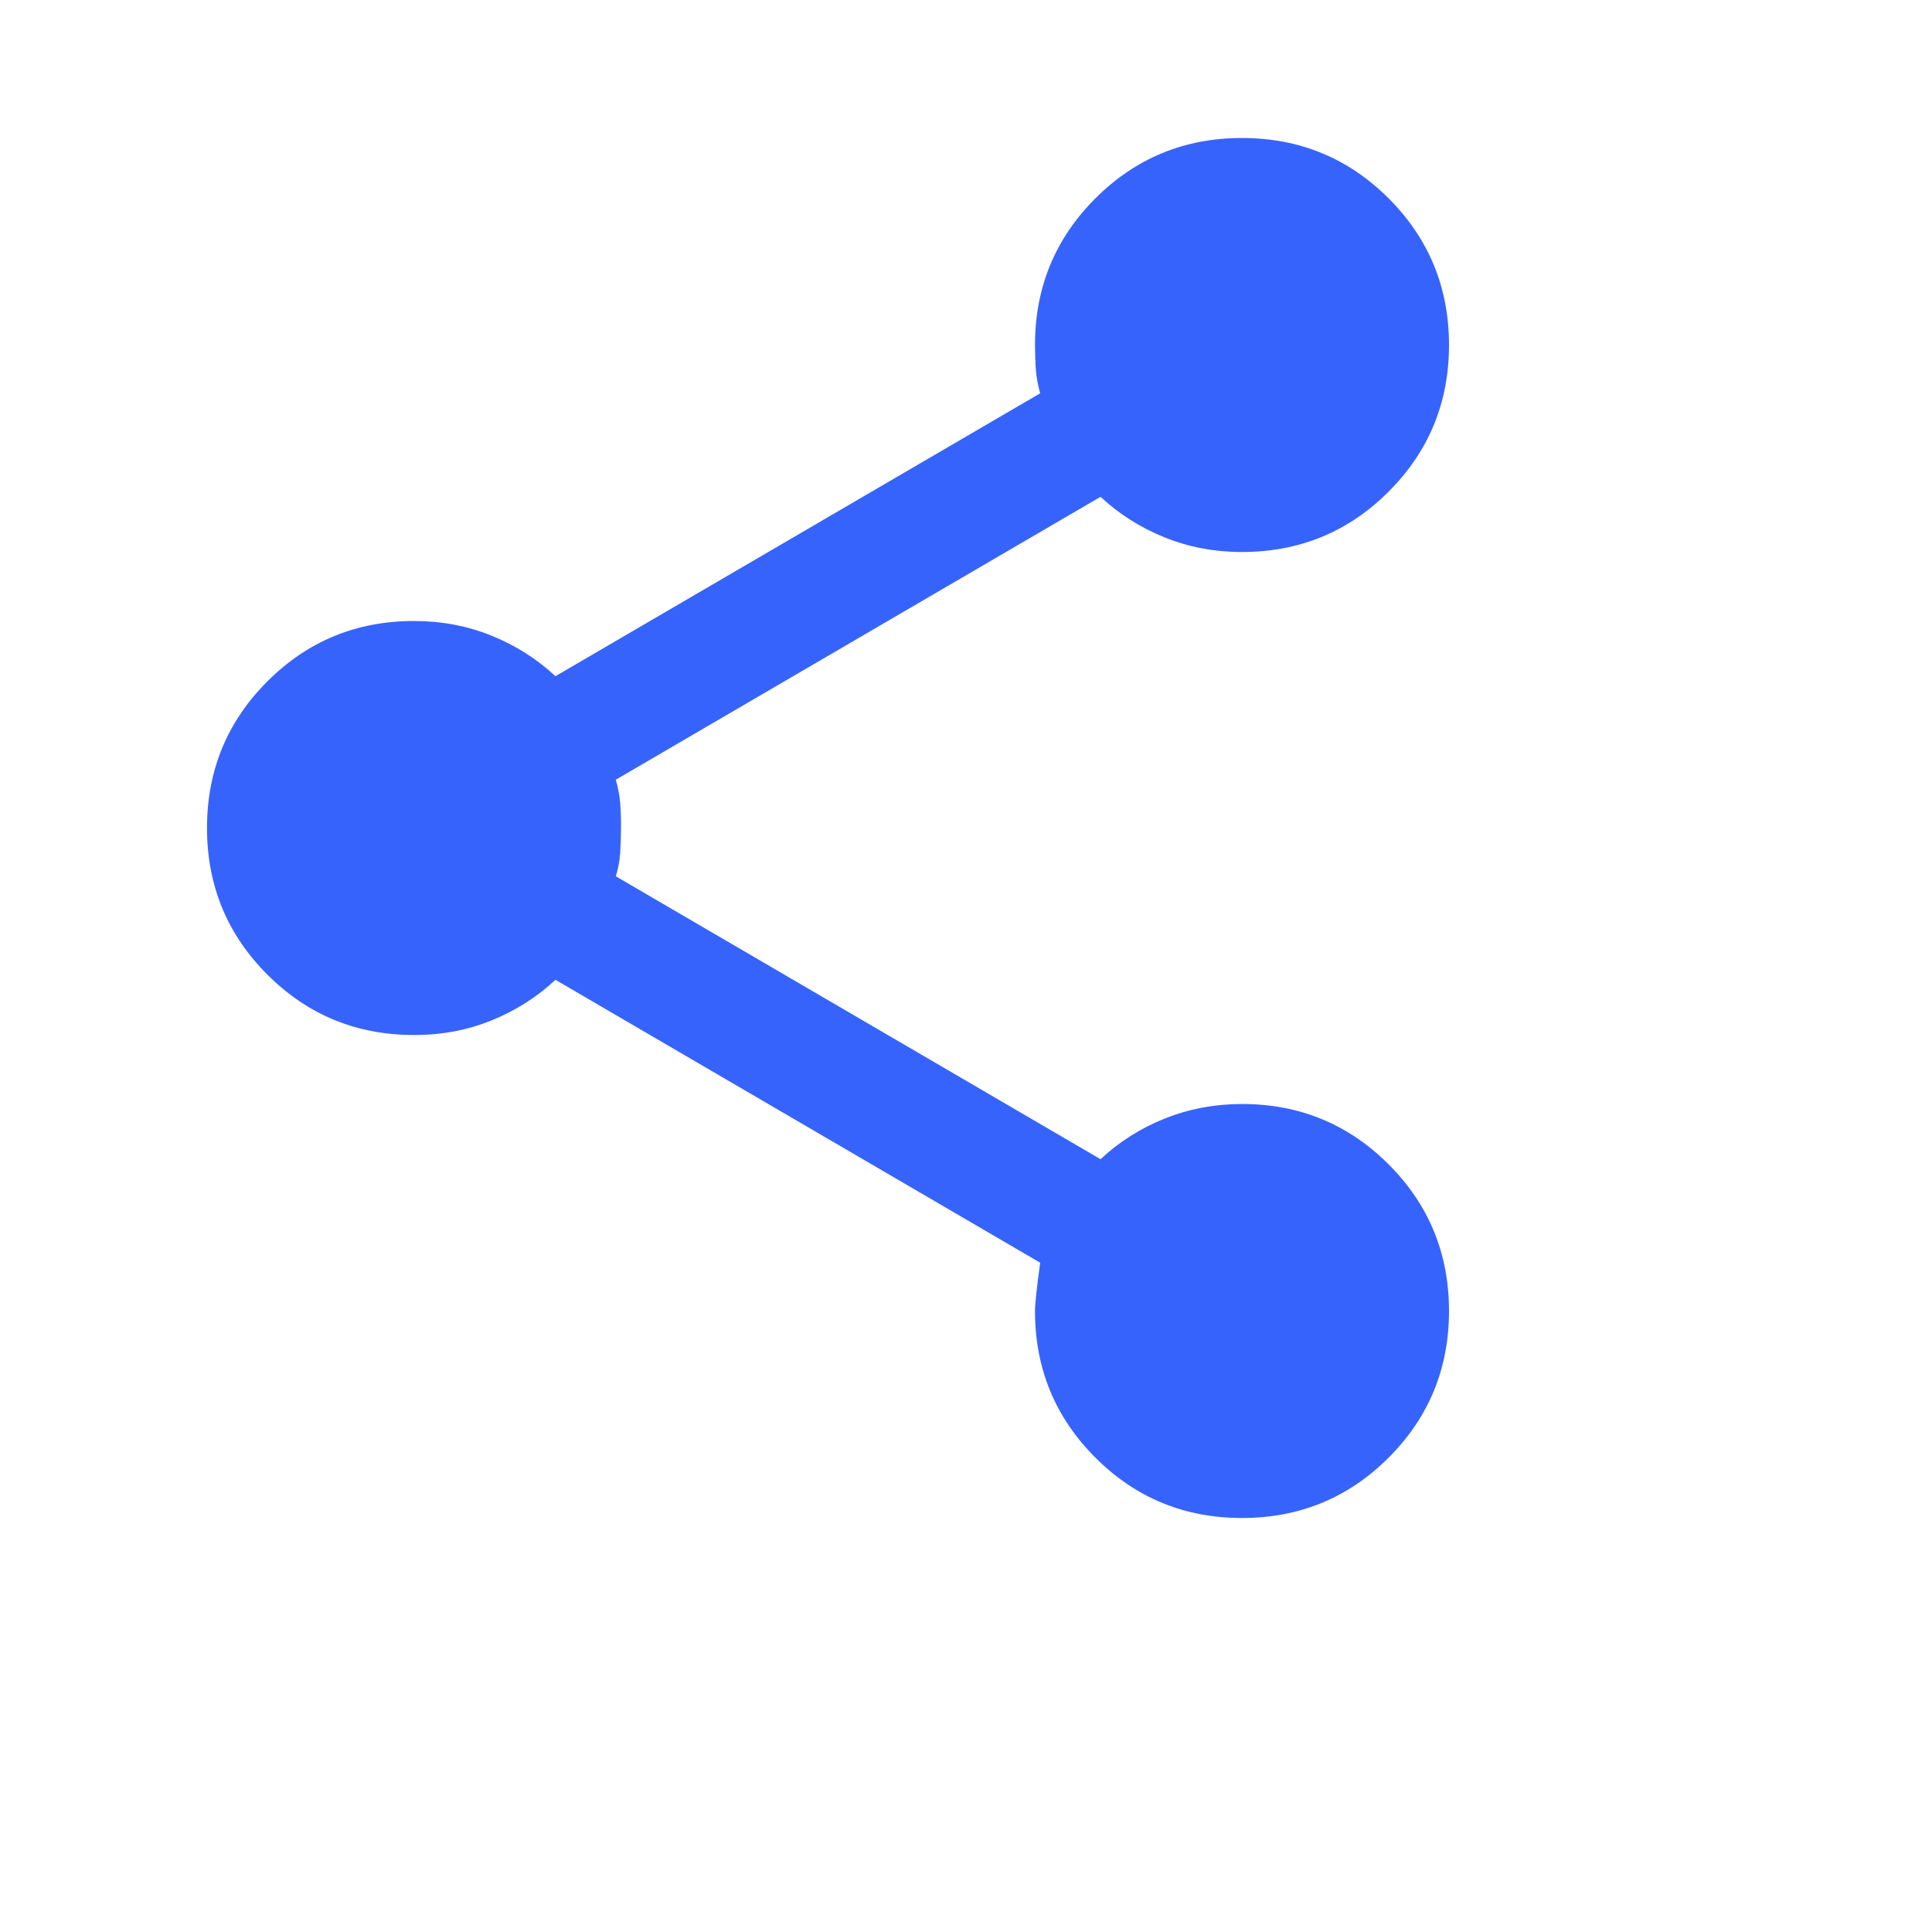 <svg width="28" height="28" viewBox="0 0 28 28" fill="none" xmlns="http://www.w3.org/2000/svg">
<path d="M18 22C17.167 22 16.458 21.708 15.875 21.125C15.292 20.542 15 19.833 15 19C15 18.9 15.025 18.667 15.075 18.3L8.05 14.2C7.783 14.45 7.475 14.646 7.125 14.788C6.775 14.93 6.4 15.001 6 15C5.167 15 4.458 14.708 3.875 14.125C3.292 13.542 3 12.833 3 12C3 11.167 3.292 10.458 3.875 9.875C4.458 9.292 5.167 9 6 9C6.4 9 6.775 9.071 7.125 9.213C7.475 9.355 7.783 9.551 8.05 9.8L15.075 5.7C15.042 5.583 15.021 5.471 15.013 5.363C15.005 5.255 15.001 5.134 15 5C15 4.167 15.292 3.458 15.875 2.875C16.458 2.292 17.167 2 18 2C18.833 2 19.542 2.292 20.125 2.875C20.708 3.458 21 4.167 21 5C21 5.833 20.708 6.542 20.125 7.125C19.542 7.708 18.833 8 18 8C17.6 8 17.225 7.929 16.875 7.787C16.525 7.645 16.217 7.449 15.95 7.2L8.925 11.3C8.958 11.417 8.979 11.529 8.988 11.638C8.997 11.747 9.001 11.867 9 12C8.999 12.133 8.995 12.254 8.988 12.363C8.981 12.472 8.96 12.585 8.925 12.7L15.95 16.8C16.217 16.55 16.525 16.354 16.875 16.213C17.225 16.072 17.6 16.001 18 16C18.833 16 19.542 16.292 20.125 16.875C20.708 17.458 21 18.167 21 19C21 19.833 20.708 20.542 20.125 21.125C19.542 21.708 18.833 22 18 22Z" fill="#3763FD"/>
</svg>
